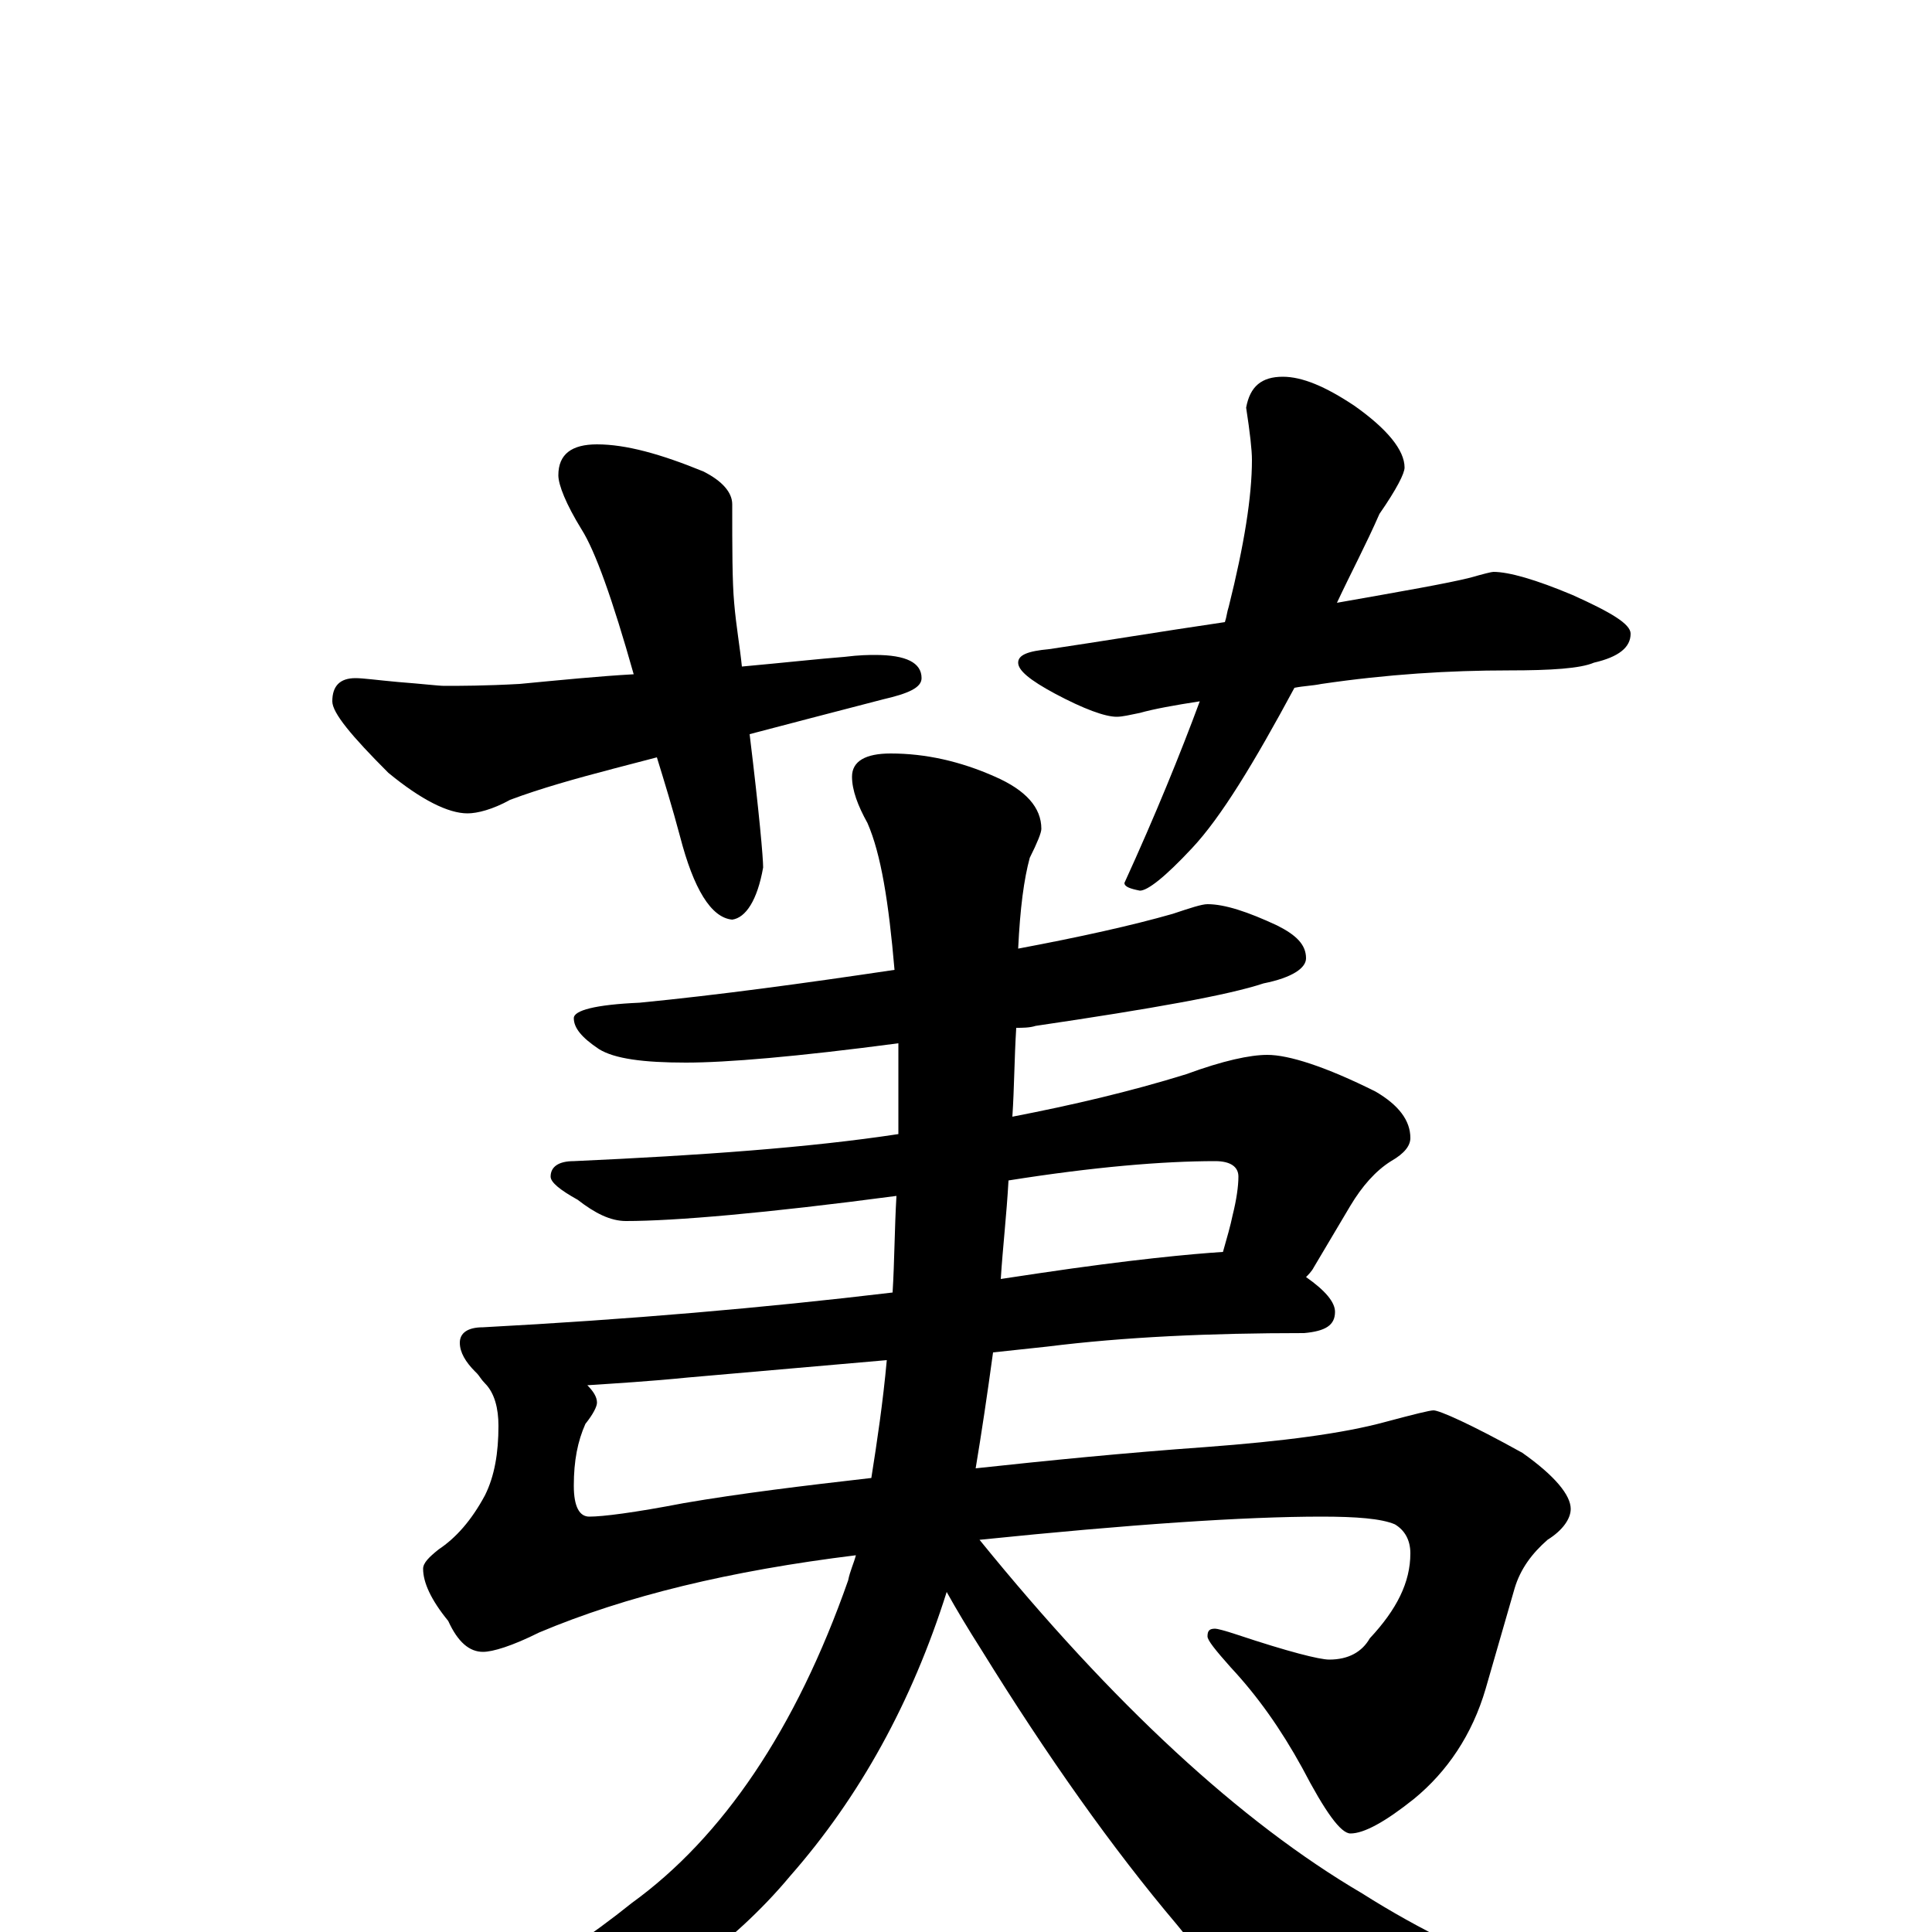 <?xml version="1.0" encoding="utf-8" ?>
<!DOCTYPE svg PUBLIC "-//W3C//DTD SVG 1.1//EN" "http://www.w3.org/Graphics/SVG/1.1/DTD/svg11.dtd">
<svg version="1.1" id="Layer_1" xmlns="http://www.w3.org/2000/svg" xmlns:xlink="http://www.w3.org/1999/xlink" x="0px" y="145px" width="1000px" height="1000px" viewBox="0 0 1000 1000" enable-background="new 0 0 1000 1000" xml:space="preserve">
<g id="Layer_1">
<path id="glyph" transform="matrix(1 0 0 -1 0 1000)" d="M309,770C324,770 342,765 364,756C374,751 379,745 379,739C379,716 379,699 380,688C381,676 383,665 384,655C406,657 424,659 437,660C445,661 450,661 453,661C469,661 477,657 477,649C477,644 470,641 457,638C430,631 407,625 388,620C393,579 395,556 395,551C392,534 386,525 379,524C368,525 359,540 352,567C348,582 344,595 340,608l-23,-6C298,597 280,592 264,586C255,581 247,579 242,579C232,579 218,586 201,600C182,619 172,631 172,637C172,645 176,649 184,649C188,649 195,648 206,647C219,646 227,645 230,645C238,645 251,645 269,646C290,648 310,650 328,651C317,690 308,715 301,726C293,739 289,749 289,754C289,765 296,770 309,770M664,805C674,805 686,800 701,790C718,778 727,767 727,758C727,755 723,747 714,734C707,718 699,703 692,688C726,694 749,698 761,701C768,703 772,704 773,704C781,704 795,700 814,692C834,683 844,677 844,672C844,665 838,660 825,657C818,654 803,653 781,653C750,653 718,651 684,646C679,645 675,645 670,644C649,605 632,577 617,561C603,546 594,539 590,539C585,540 582,541 582,543C598,578 611,610 621,637C608,635 597,633 590,631C585,630 581,629 578,629C572,629 561,633 546,641C533,648 527,653 527,657C527,661 532,663 543,664C570,668 600,673 634,678C635,681 635,683 636,686C644,718 648,743 648,762C648,767 647,776 645,789C647,800 653,805 664,805M625,532C634,532 646,528 661,521C671,516 676,511 676,504C676,499 669,494 654,491C636,485 597,478 536,469C533,468 529,468 526,468C525,452 525,437 524,422C555,428 585,435 614,444C633,451 647,454 656,454C667,454 686,448 712,435C724,428 730,420 730,411C730,407 727,403 720,399C712,394 705,386 699,376l-19,-32C679,342 677,340 676,339C686,332 691,326 691,321C691,314 686,311 675,310C626,310 582,308 542,303l-28,-3C511,278 508,258 505,240C542,244 582,248 624,251C664,254 695,258 717,264C732,268 740,270 742,270C745,270 761,263 788,248C805,236 813,226 813,219C813,214 809,208 801,203C793,196 787,188 784,178l-15,-52C762,102 749,83 732,69C717,57 706,51 699,51C694,51 686,62 674,85C663,105 651,122 637,137C629,146 625,151 625,153C625,156 626,157 629,157C630,157 634,156 640,154C667,145 683,141 688,141C698,141 705,145 709,152C723,167 730,181 730,196C730,203 727,208 722,211C715,214 702,215 684,215C644,215 585,211 507,203C576,118 642,57 705,20C735,1 766,-14 799,-26l68,-28C888,-64 898,-72 898,-78C898,-83 892,-87 881,-88C854,-94 812,-97 755,-97C721,-97 696,-90 680,-77C658,-54 634,-27 609,4C576,43 542,91 508,146C501,157 495,167 490,176C472,119 445,70 409,29C379,-7 338,-36 287,-59C240,-79 199,-89 164,-89C156,-89 152,-88 152,-86C228,-52 286,-18 327,15C374,49 412,105 439,182C440,187 442,191 443,195C378,187 324,174 279,155C265,148 255,145 250,145C243,145 237,150 232,161C223,172 219,181 219,188C219,191 222,194 227,198C236,204 244,213 251,226C256,236 258,248 258,262C258,271 256,279 251,284C249,286 248,288 247,289l-1,1C241,295 238,300 238,305C238,310 242,313 250,313C325,317 395,323 462,331C463,347 463,364 464,381C396,372 349,368 324,368C316,368 308,372 299,379C290,384 285,388 285,391C285,396 289,399 297,399C363,402 419,406 465,413C465,418 465,424 465,430C465,440 465,450 465,460C412,453 376,450 355,450C333,450 318,452 310,457C301,463 297,468 297,473C297,477 308,480 331,481C372,485 416,491 463,498C460,533 456,558 449,574C444,583 441,591 441,598C441,606 448,610 461,610C479,610 497,606 515,598C531,591 539,582 539,571C539,569 537,564 533,556C530,545 528,530 527,509C559,515 586,521 607,527C616,530 622,532 625,532M522,389C521,371 519,354 518,338C525,339 531,340 538,341C585,348 617,351 633,352C635,359 637,366 638,371C640,379 641,386 641,391C641,396 637,399 629,399C602,399 566,396 522,389M451,235C454,254 457,274 459,296l-103,-9C336,285 319,284 304,283C307,280 309,277 309,274C309,272 307,268 303,263C299,254 297,244 297,231C297,220 300,215 305,215C312,215 328,217 354,222C383,227 416,231 451,235z"/>
</g>
</svg>
